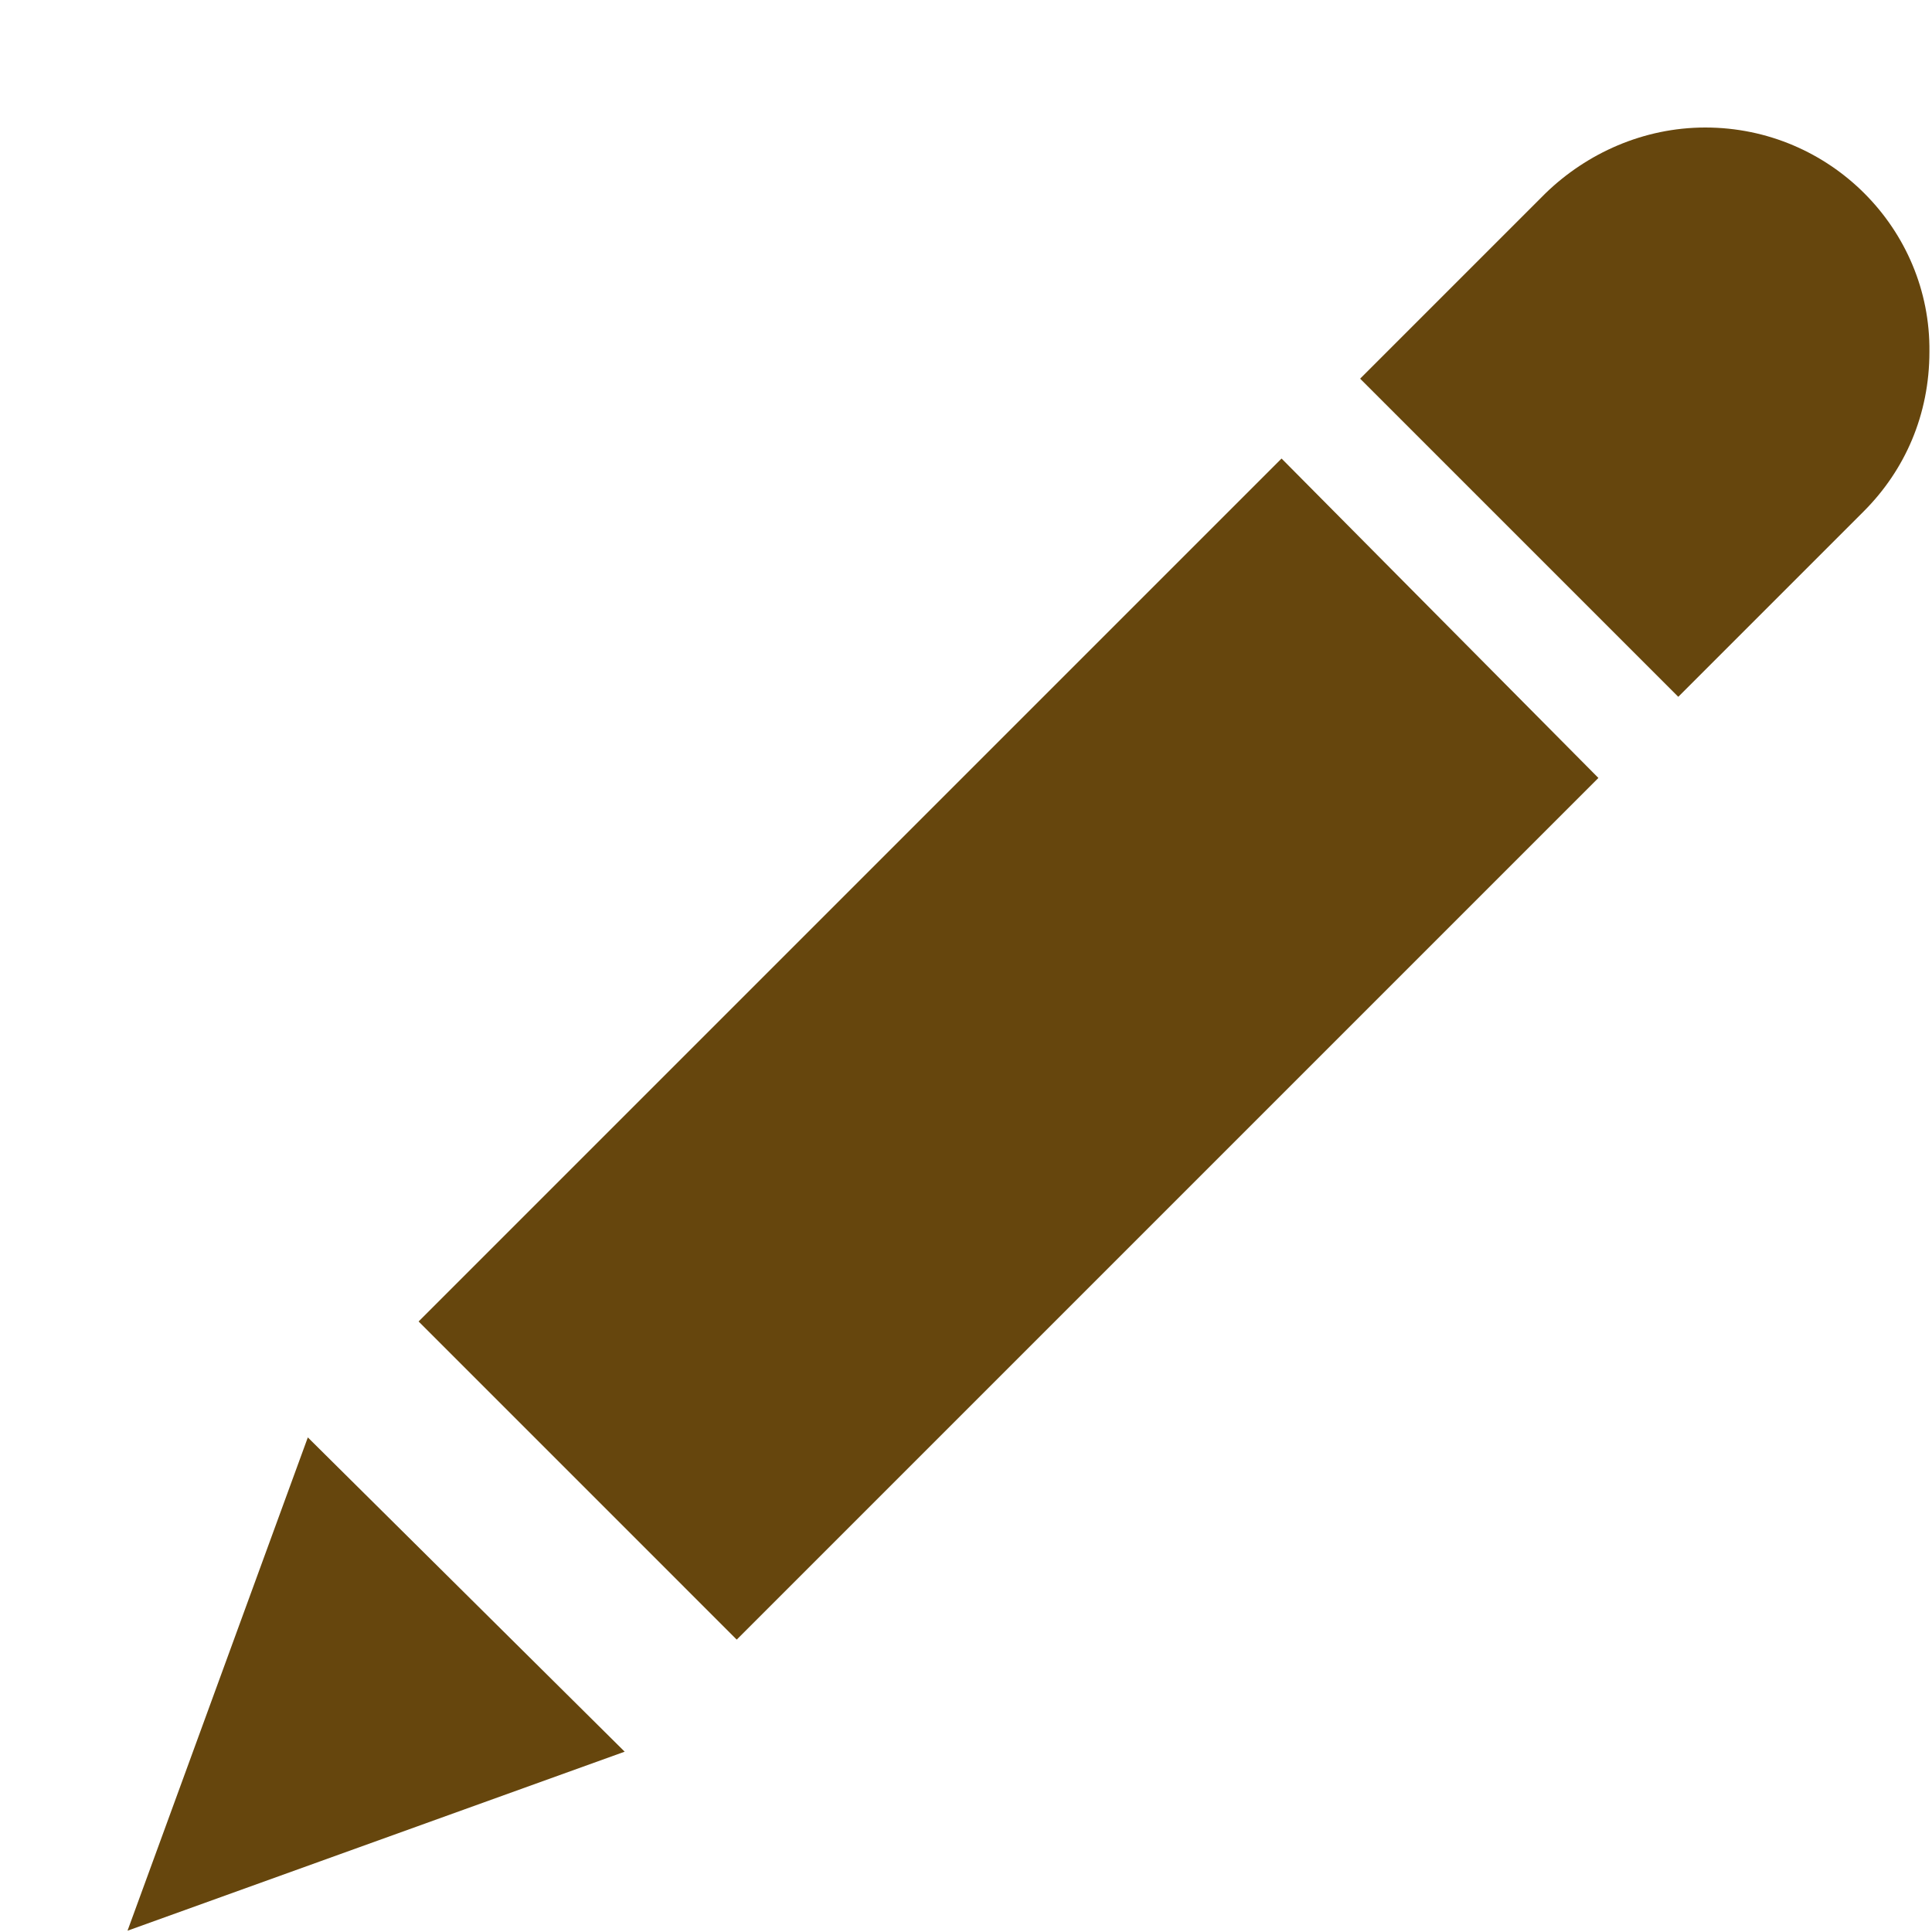 <svg width="15" height="15" viewBox="0 0 15 15" fill="none" xmlns="http://www.w3.org/2000/svg">
<path fill-rule="evenodd" clip-rule="evenodd" d="M3.25 10.26L5.72 12.73L12.41 6.04L9.95 3.56L3.25 10.26ZM0.99 14.99L4.85 13.6L2.39 11.16L0.99 14.99ZM13.24 0.99C12.76 0.99 12.32 1.19 12 1.5L10.56 2.94L13.03 5.41L14.47 3.97C14.79 3.65 14.98 3.22 14.98 2.73C14.99 1.78 14.21 0.99 13.24 0.99Z" fill="#66460D"/>
</svg>

